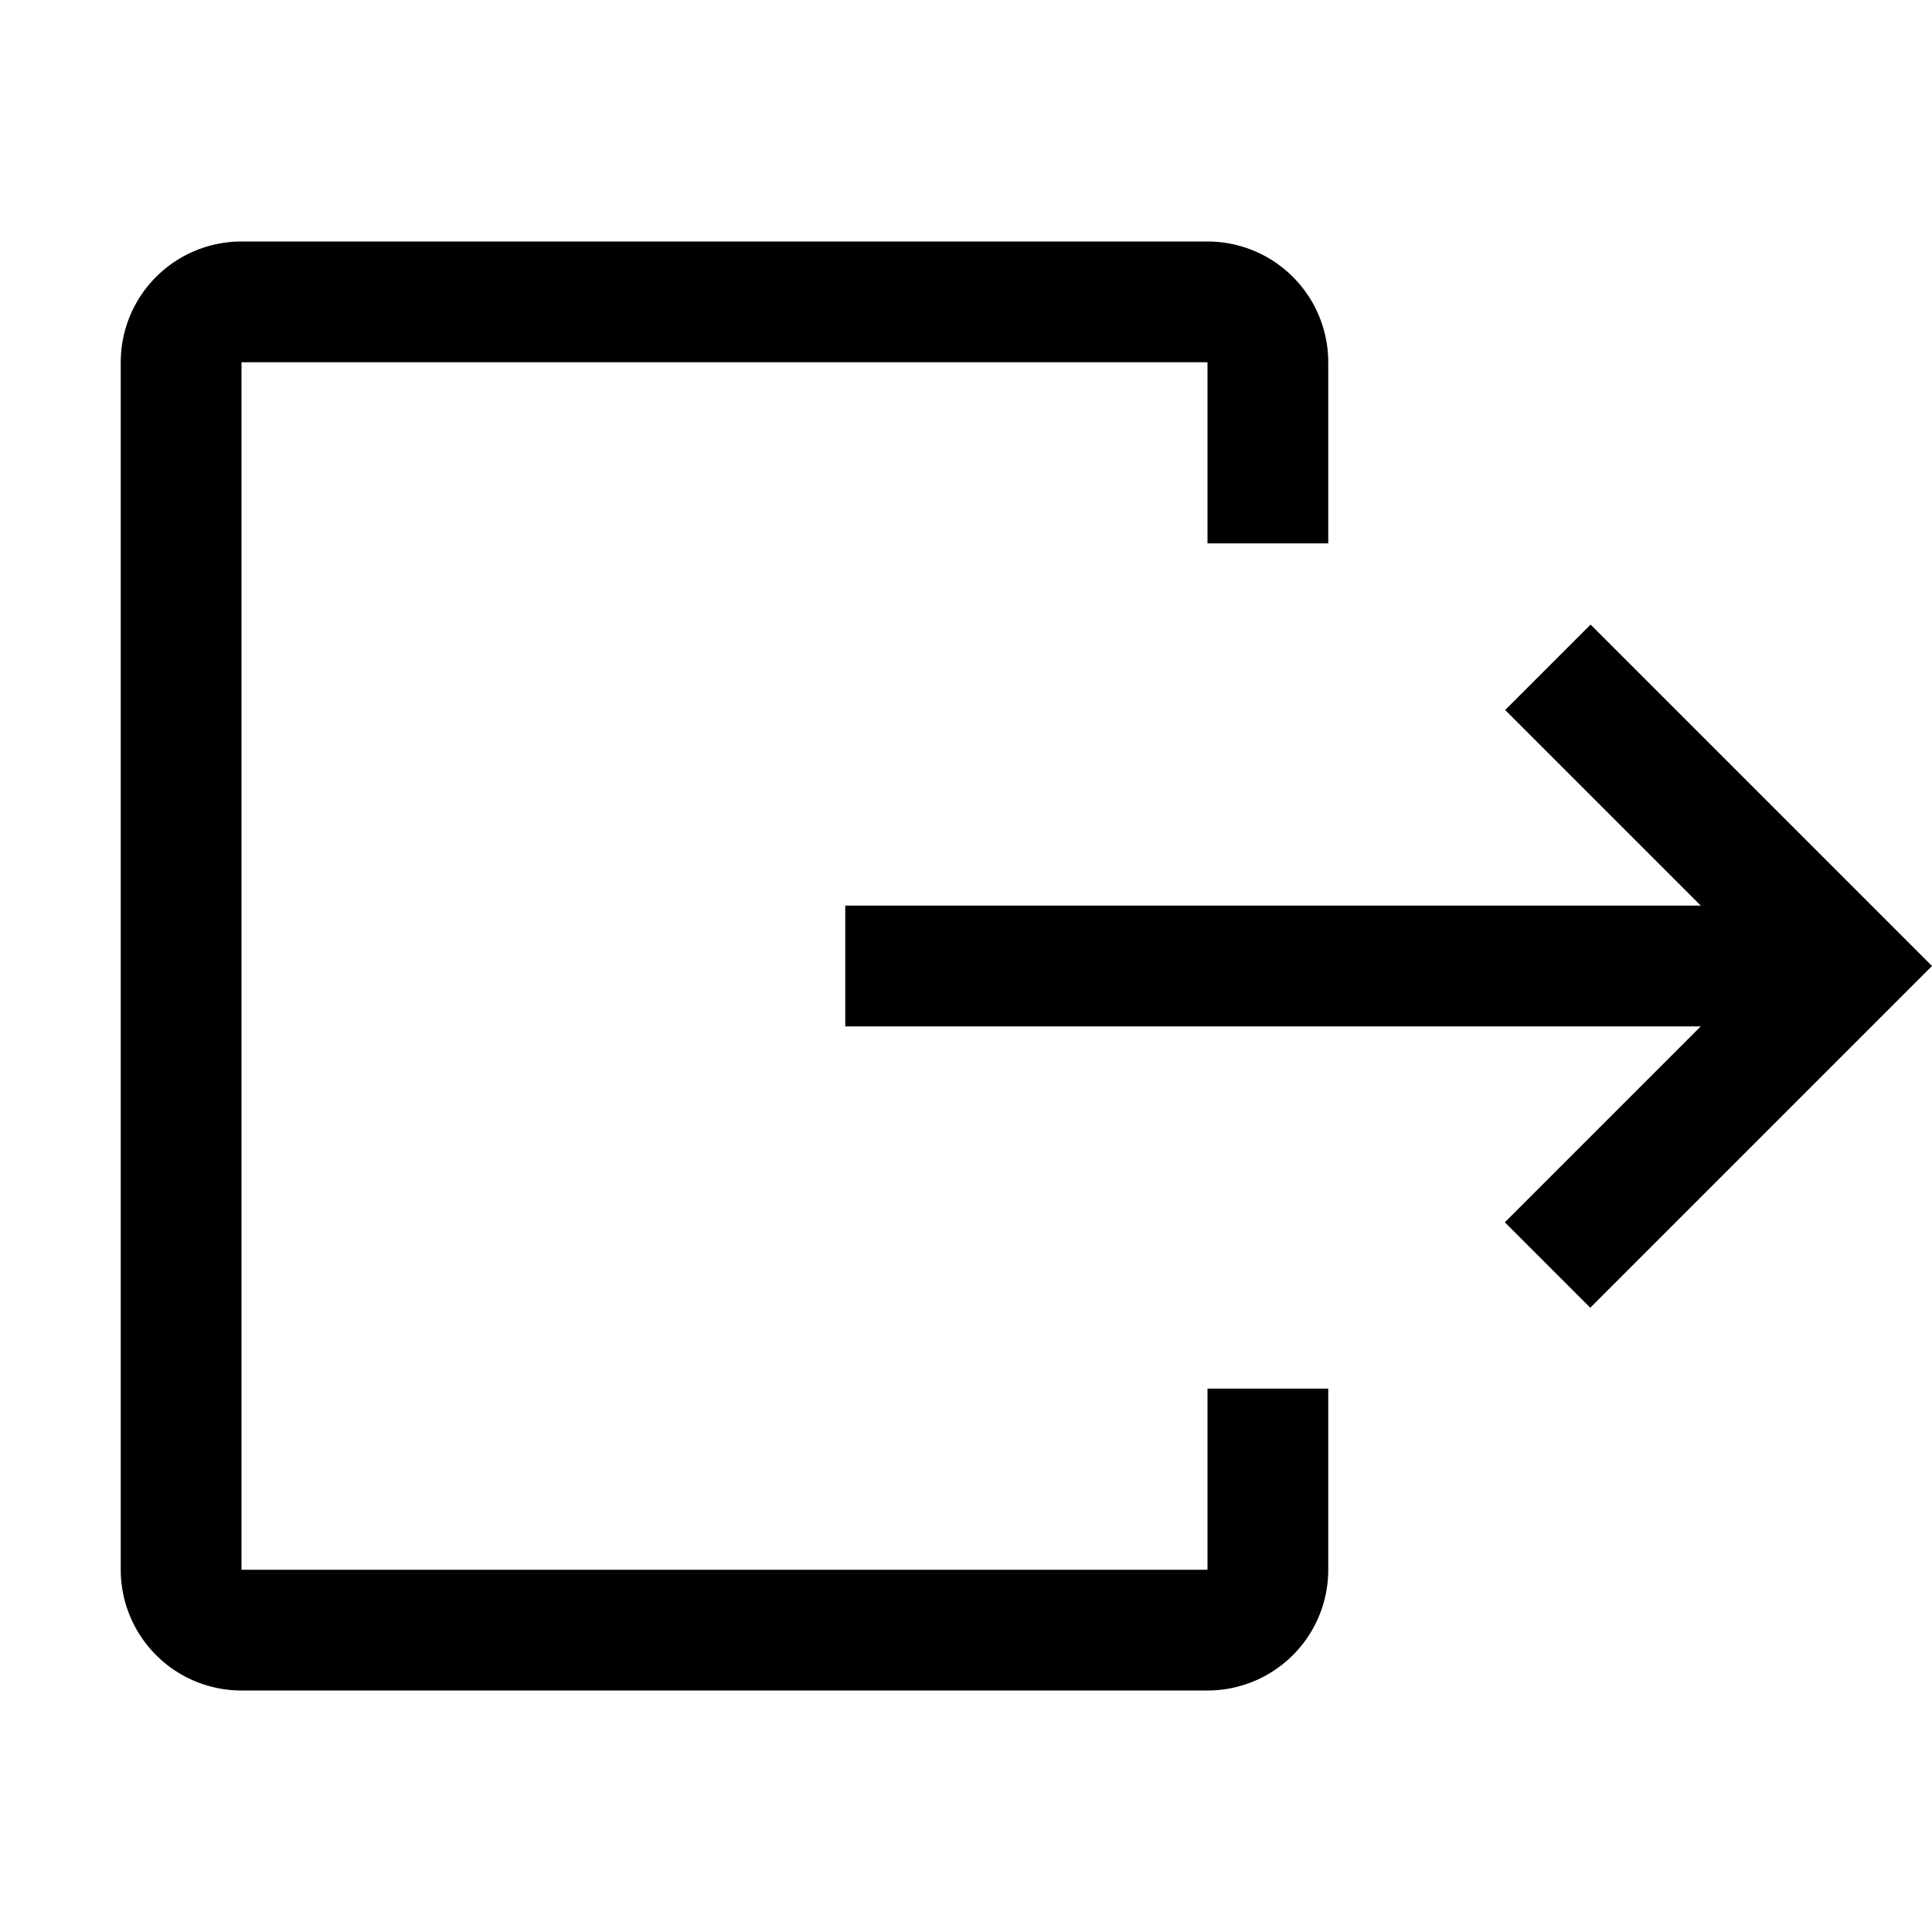 <svg  viewBox="0 0 64 64"><path d="M40,52H8V12H40v6h4V12a4,4,0,0,0-4-4H8a4,4,0,0,0-4,4V52a4,4,0,0,0,4,4H40a4,4,0,0,0,4-4V46H40ZM52.69,20.69l-2.83,2.83L56.34,30H28v4H56.34l-6.49,6.49,2.83,2.83L64,32Z"/></svg>